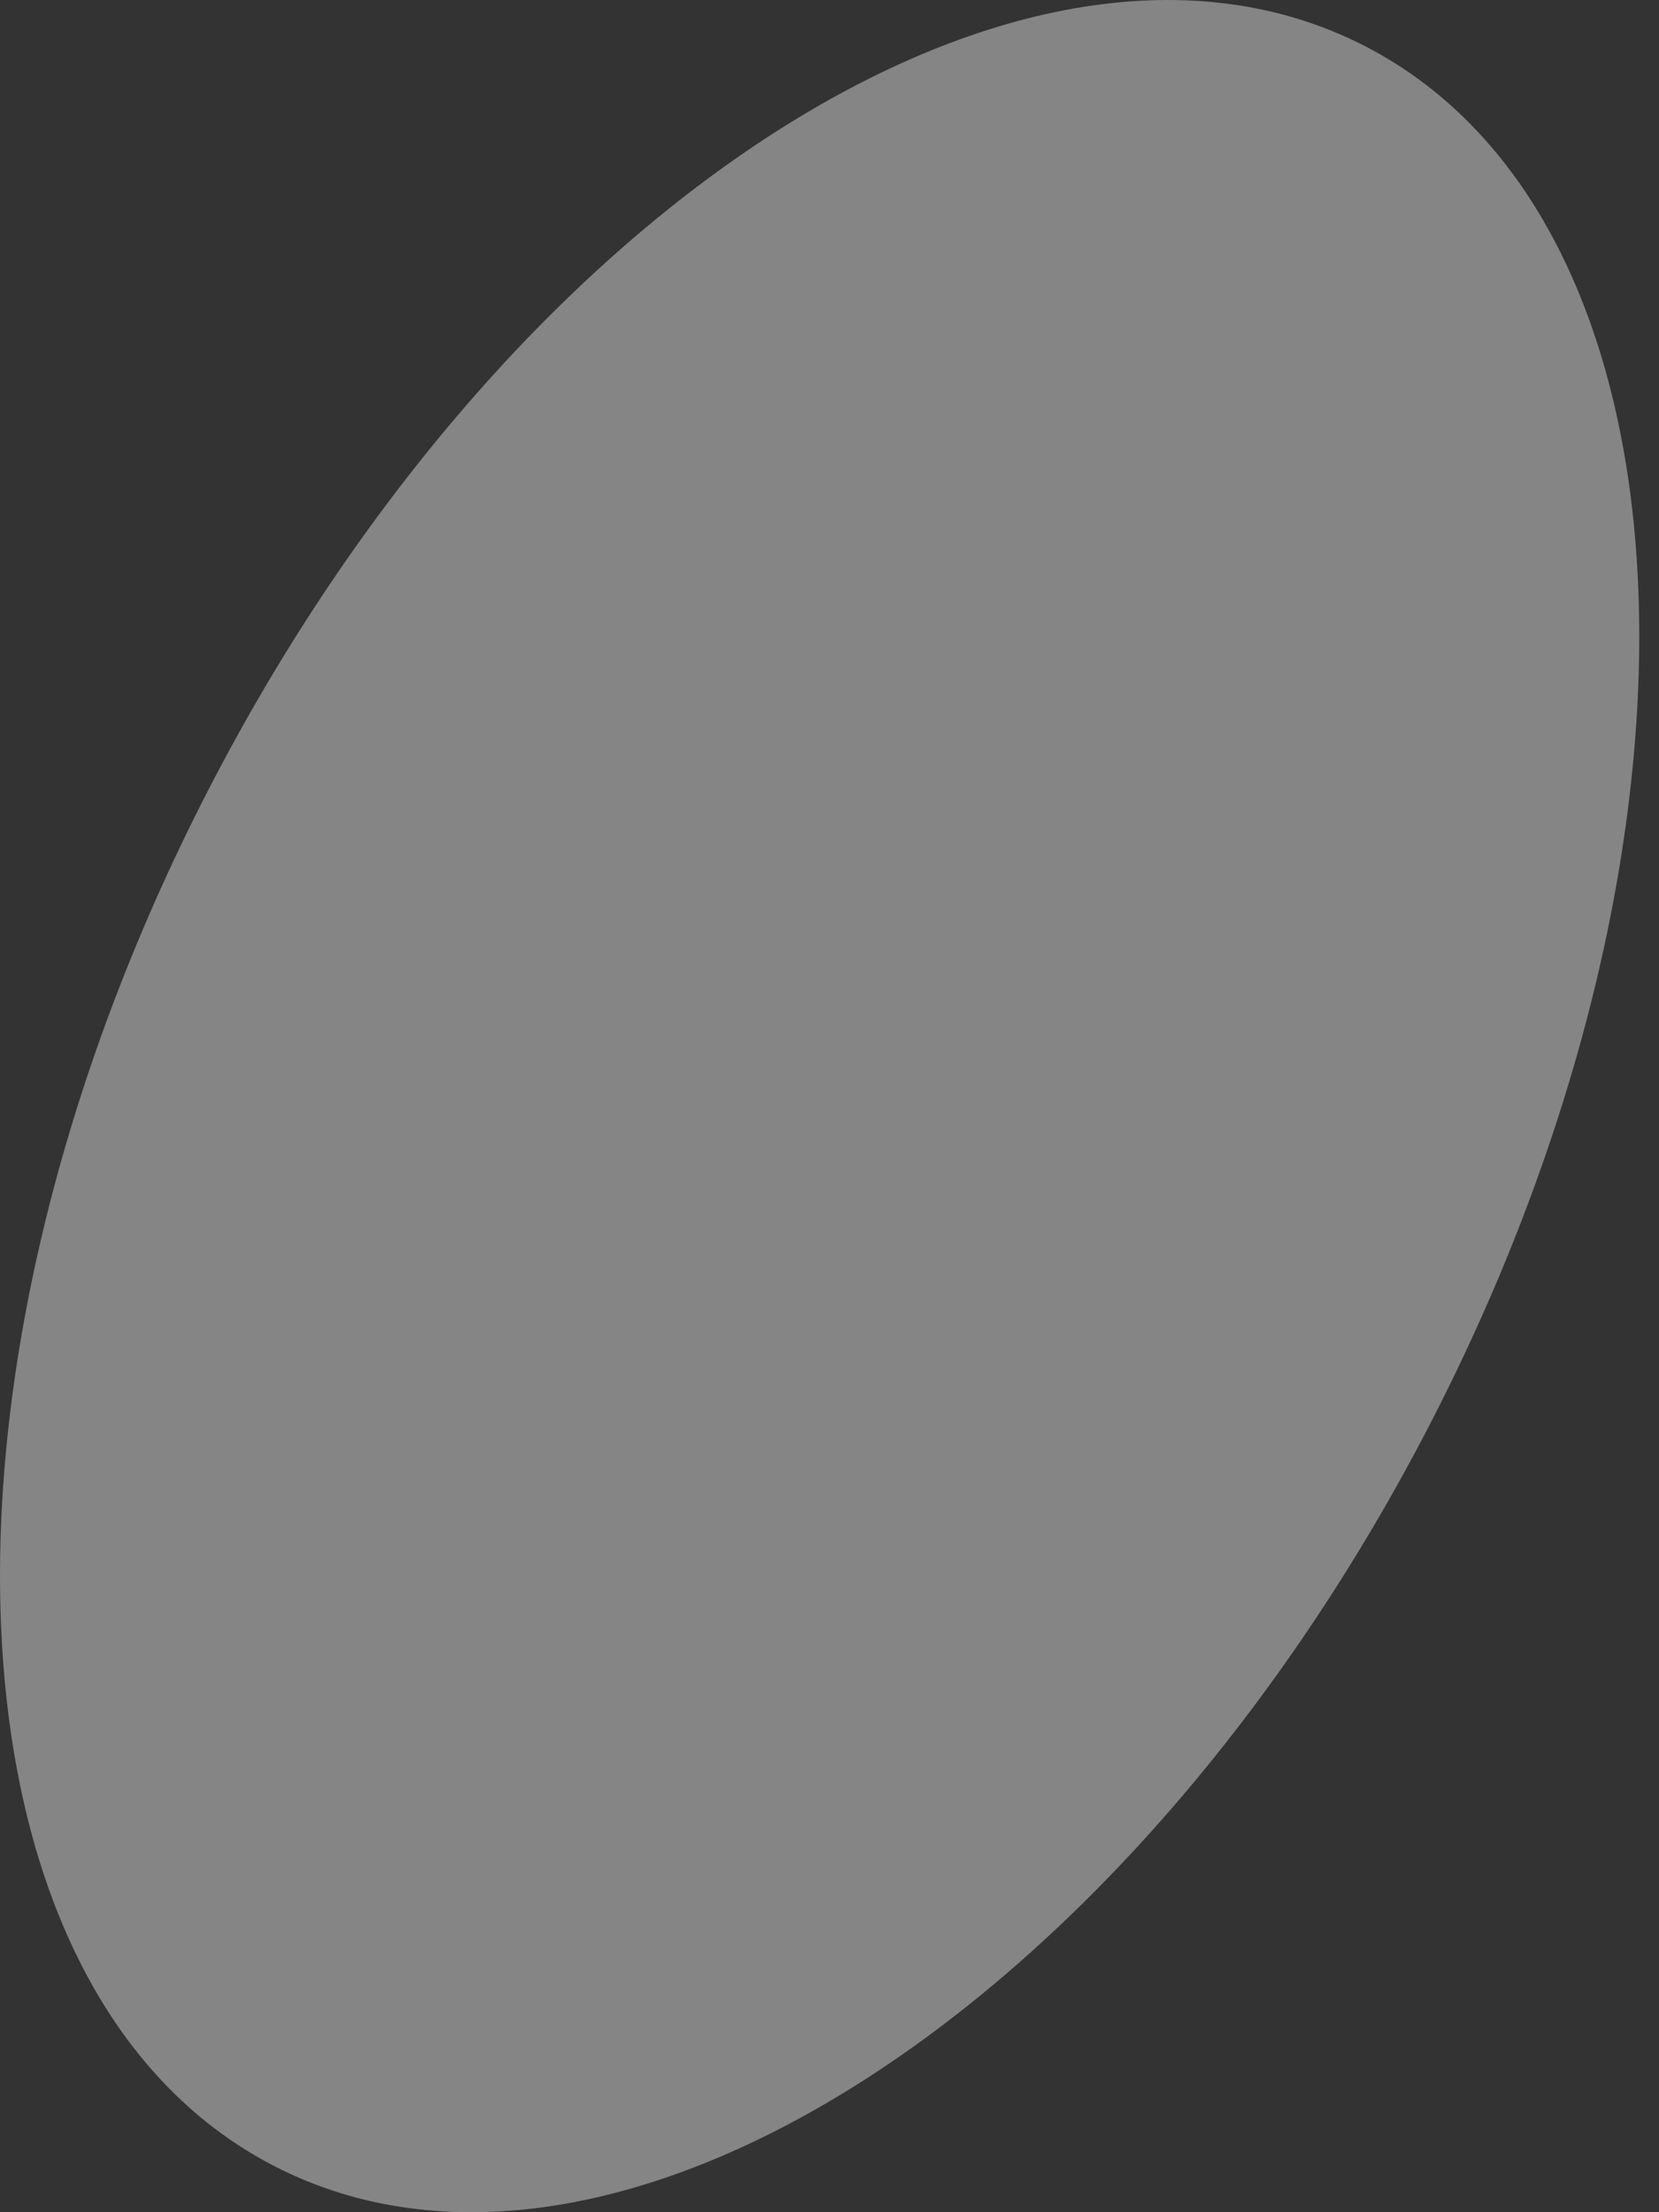 <svg width="57" height="76" viewBox="0 0 57 76" fill="none" xmlns="http://www.w3.org/2000/svg">
<rect x="0" y="0" width="57" height="76" fill="#333333" stroke="none"/>
<path opacity="0.4" d="M49.188 48.816C59.533 28.702 58.506 7.555 46.893 1.582C35.281 -4.391 17.48 7.071 7.134 27.184C-3.211 47.298 -2.184 68.445 9.429 74.418C21.041 80.391 38.842 68.929 49.188 48.816Z" fill="white"/>
</svg>

